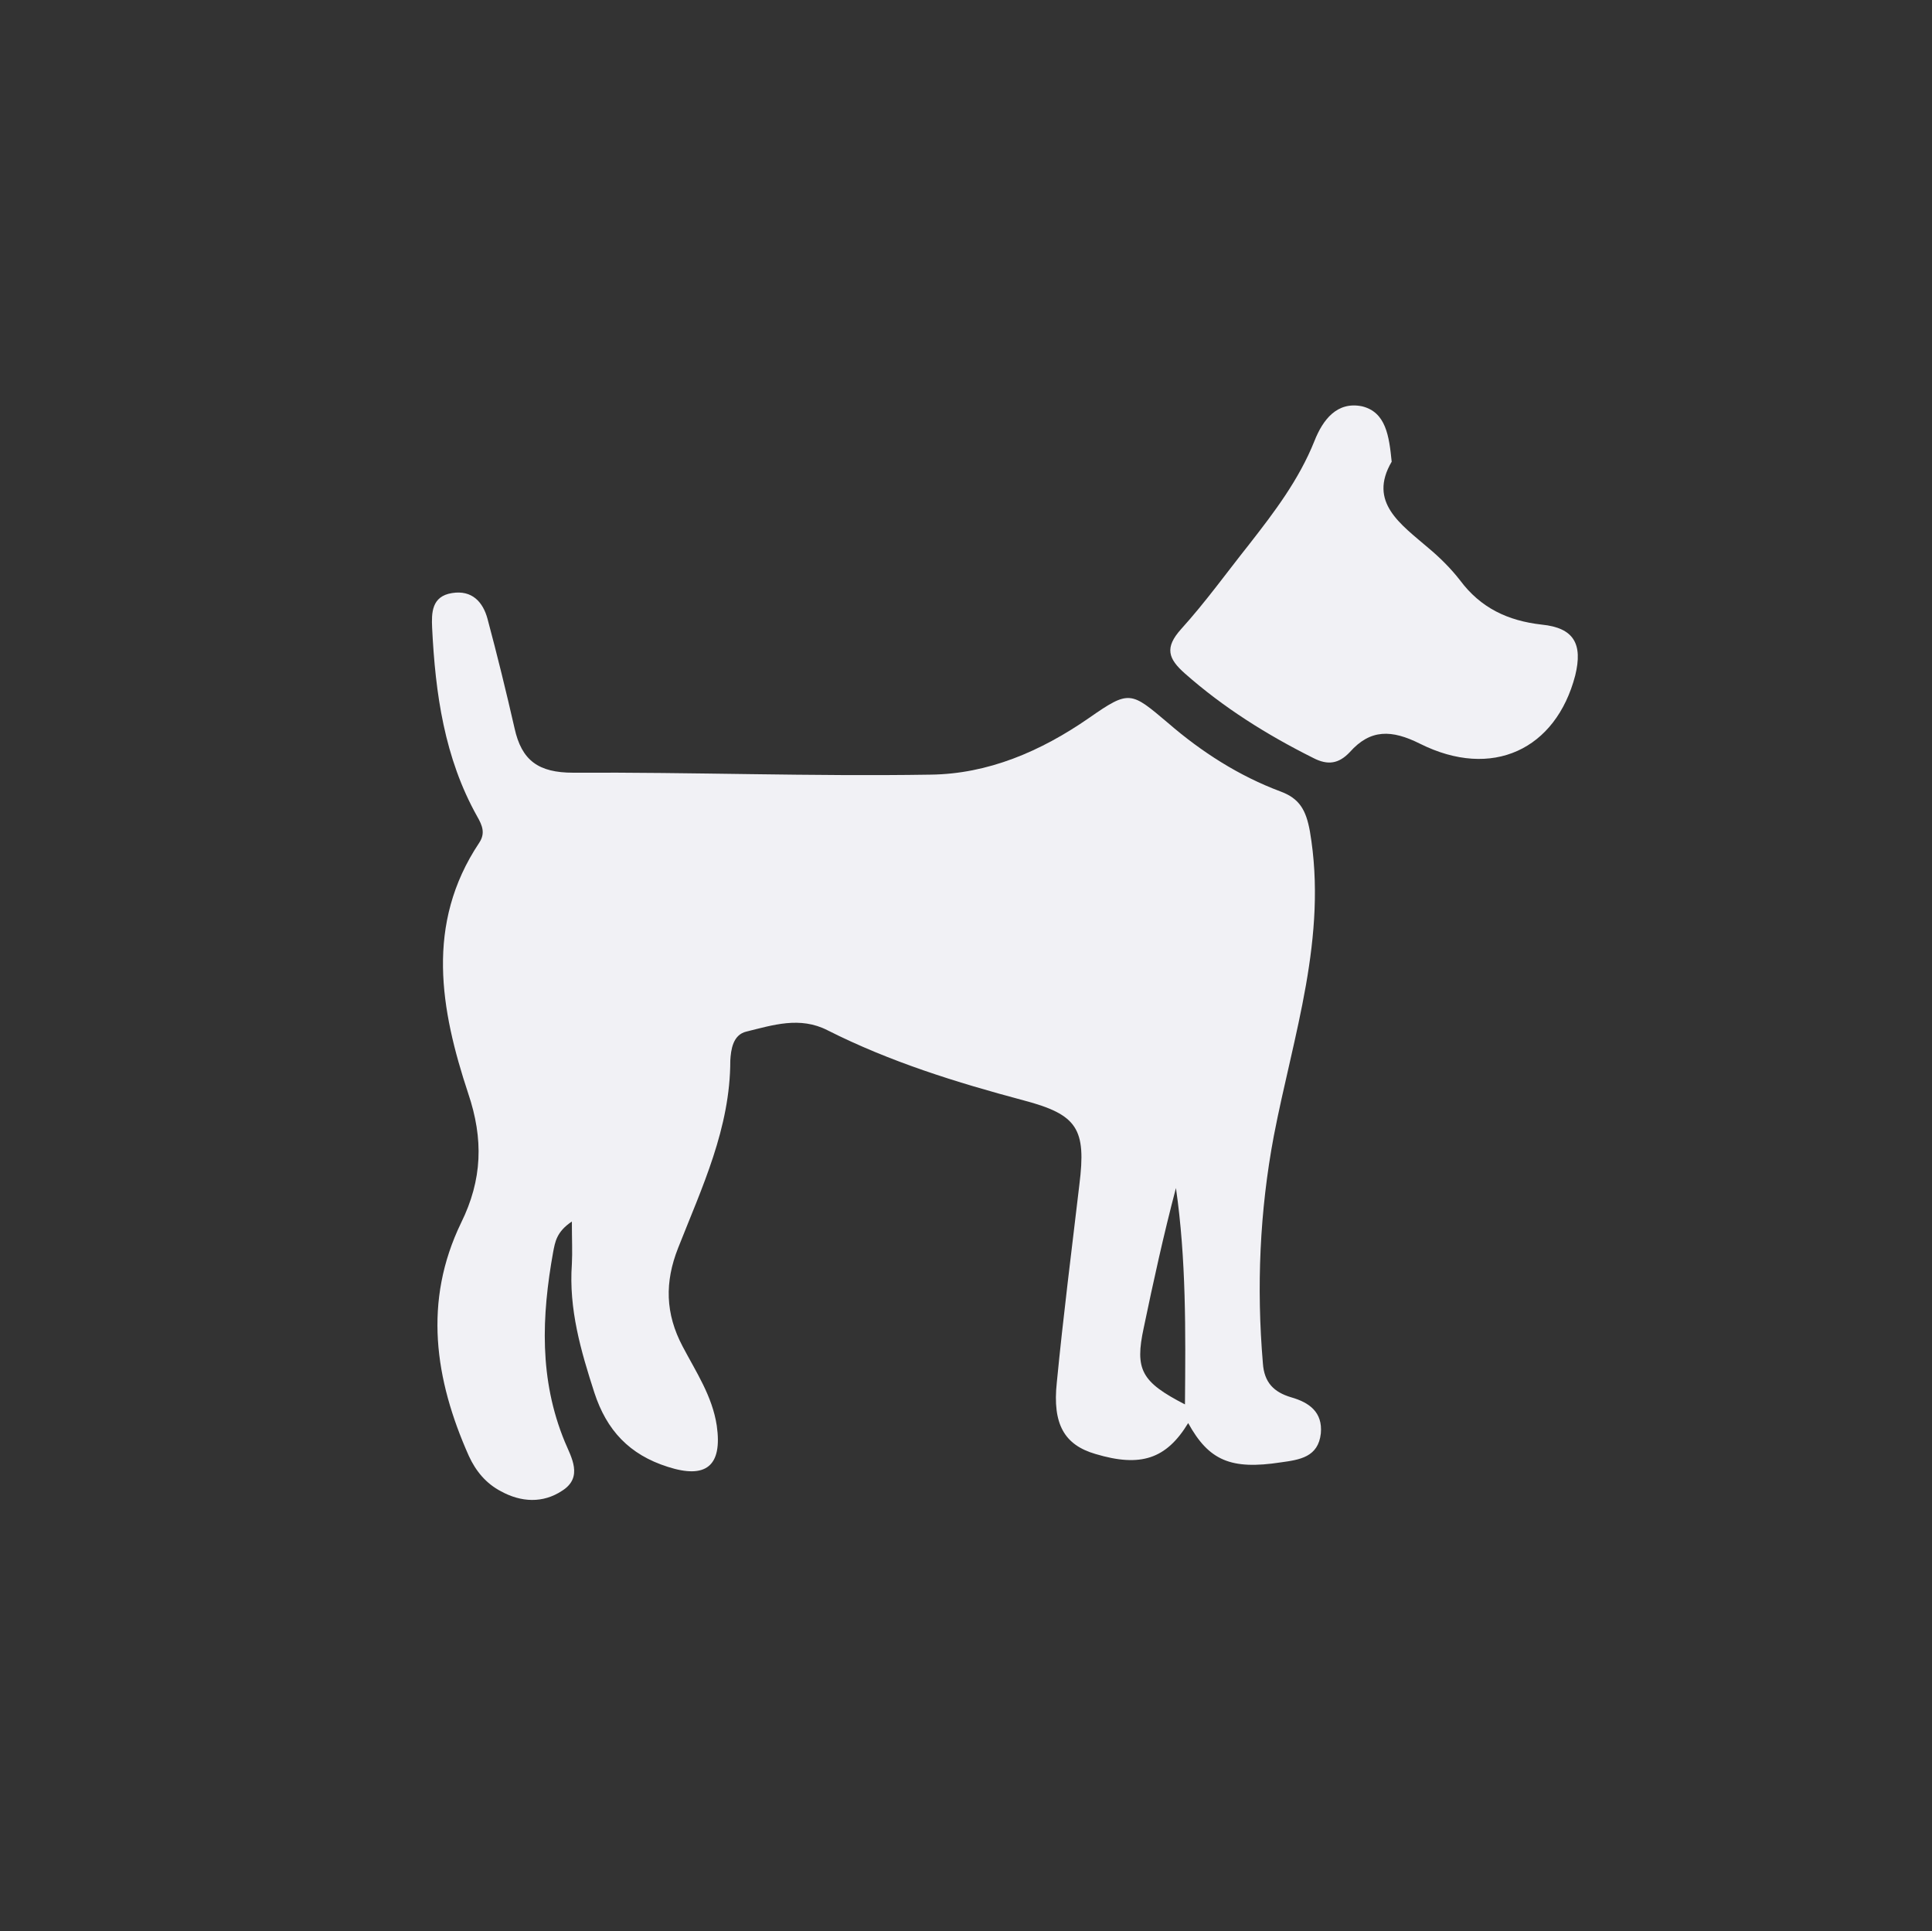 <?xml version="1.0" encoding="utf-8"?>
<!DOCTYPE svg PUBLIC "-//W3C//DTD SVG 1.1//EN" "http://www.w3.org/Graphics/SVG/1.1/DTD/svg11.dtd">
<svg version="1.1" xmlns="http://www.w3.org/2000/svg" xmlns:xlink="http://www.w3.org/1999/xlink" x="0px" y="0px"
	 viewBox="0 0 300 299.9" enable-background="new 0 0 300 299.9" xml:space="preserve">
<rect x="0" y="0" width="300" height="299.9" fill="#333333" stroke="none"/>
<g>
	<path fill="#F1F1F5" d="M184.5,221c-3.4,5.6-7.4,6.9-14.4,4.8c-4.8-1.4-6.7-4.6-6-11.1c1-10.3,2.3-20.5,3.5-30.7
		c1.1-8.7-0.3-10.9-8.6-13.1c-10.5-2.8-20.8-6-30.5-10.9c-4.3-2.2-8.5-0.8-12.6,0.2c-2.1,0.5-2.4,2.8-2.5,4.5
		c0,10.5-4.4,19.7-8.1,29.1c-2.1,5.3-2,10.2,0.7,15.3c2.1,4,4.6,7.7,5.3,12.3c0.9,6.3-1.7,8.3-7.6,6.4c-6-1.9-9.5-5.7-11.4-11.5
		c-2.1-6.5-4-13-3.5-20c0.1-1.9,0-3.8,0-6.6c-2.4,1.6-2.6,3.2-2.9,4.7c-1.8,10-2.2,19.8,1.8,29.5c1,2.4,2.9,5.5-0.4,7.6
		c-3,2-6.4,1.8-9.5,0.1c-2.3-1.2-3.9-3.1-5-5.5c-5.3-11.9-7.1-24-1.2-36.2c3.3-6.7,3.5-13,1.1-20.1c-4.3-13-6.7-26.3,1.7-38.9
		c1-1.5,0.5-2.7-0.3-4.1c-5.1-9.1-6.5-19.1-7-29.3c-0.1-2.3-0.1-4.9,3.1-5.4c3.1-0.5,4.8,1.4,5.5,4c1.5,5.6,2.9,11.3,4.2,17
		c1.1,5,3.7,6.9,9.1,6.9c18.5-0.1,37,0.6,55.5,0.3c8.9-0.1,17.1-3.6,24.6-8.8c6.3-4.4,6.5-4.1,12.3,0.8c5.2,4.5,11,8.2,17.4,10.6
		c3,1.1,4,2.9,4.6,6.2c2.8,16.4-2.6,31.7-5.6,47.3c-2.2,11.7-2.7,23.5-1.7,35.3c0.2,3,1.7,4.5,4.4,5.3c2.8,0.8,4.9,2.3,4.6,5.6
		c-0.4,3.7-3.3,4.1-6.2,4.5C191.1,228.3,187.7,226.8,184.5,221z M184,218.1c0.1-11.4,0.2-22.5-1.4-33.6c-1.9,7.2-3.5,14.5-5,21.7
		C176.2,212.7,177.2,214.6,184,218.1z"/>
	<path fill="#F1F1F5" d="M216.1,71.7c-3.7,6.3,1.4,9.7,5.7,13.4c1.8,1.5,3.5,3.2,4.9,5c3.2,4.3,7.4,6.3,12.7,6.9
		c5,0.5,6.4,3,5.2,7.9c-3,11.5-12.9,16.2-24.1,10.6c-4.4-2.2-7.7-2.3-10.9,1.3c-1.7,1.8-3.4,2.1-5.7,0.9
		c-7.2-3.6-13.9-7.8-19.9-13.1c-2.6-2.3-3.2-4-0.6-6.9c3.8-4.2,7.1-8.8,10.6-13.2c3.9-5,7.7-10,10.1-16c1.3-3.3,3.5-6.2,7.4-5.4
		C215.2,64,215.7,67.7,216.1,71.7z"/>
</g>
</svg>
